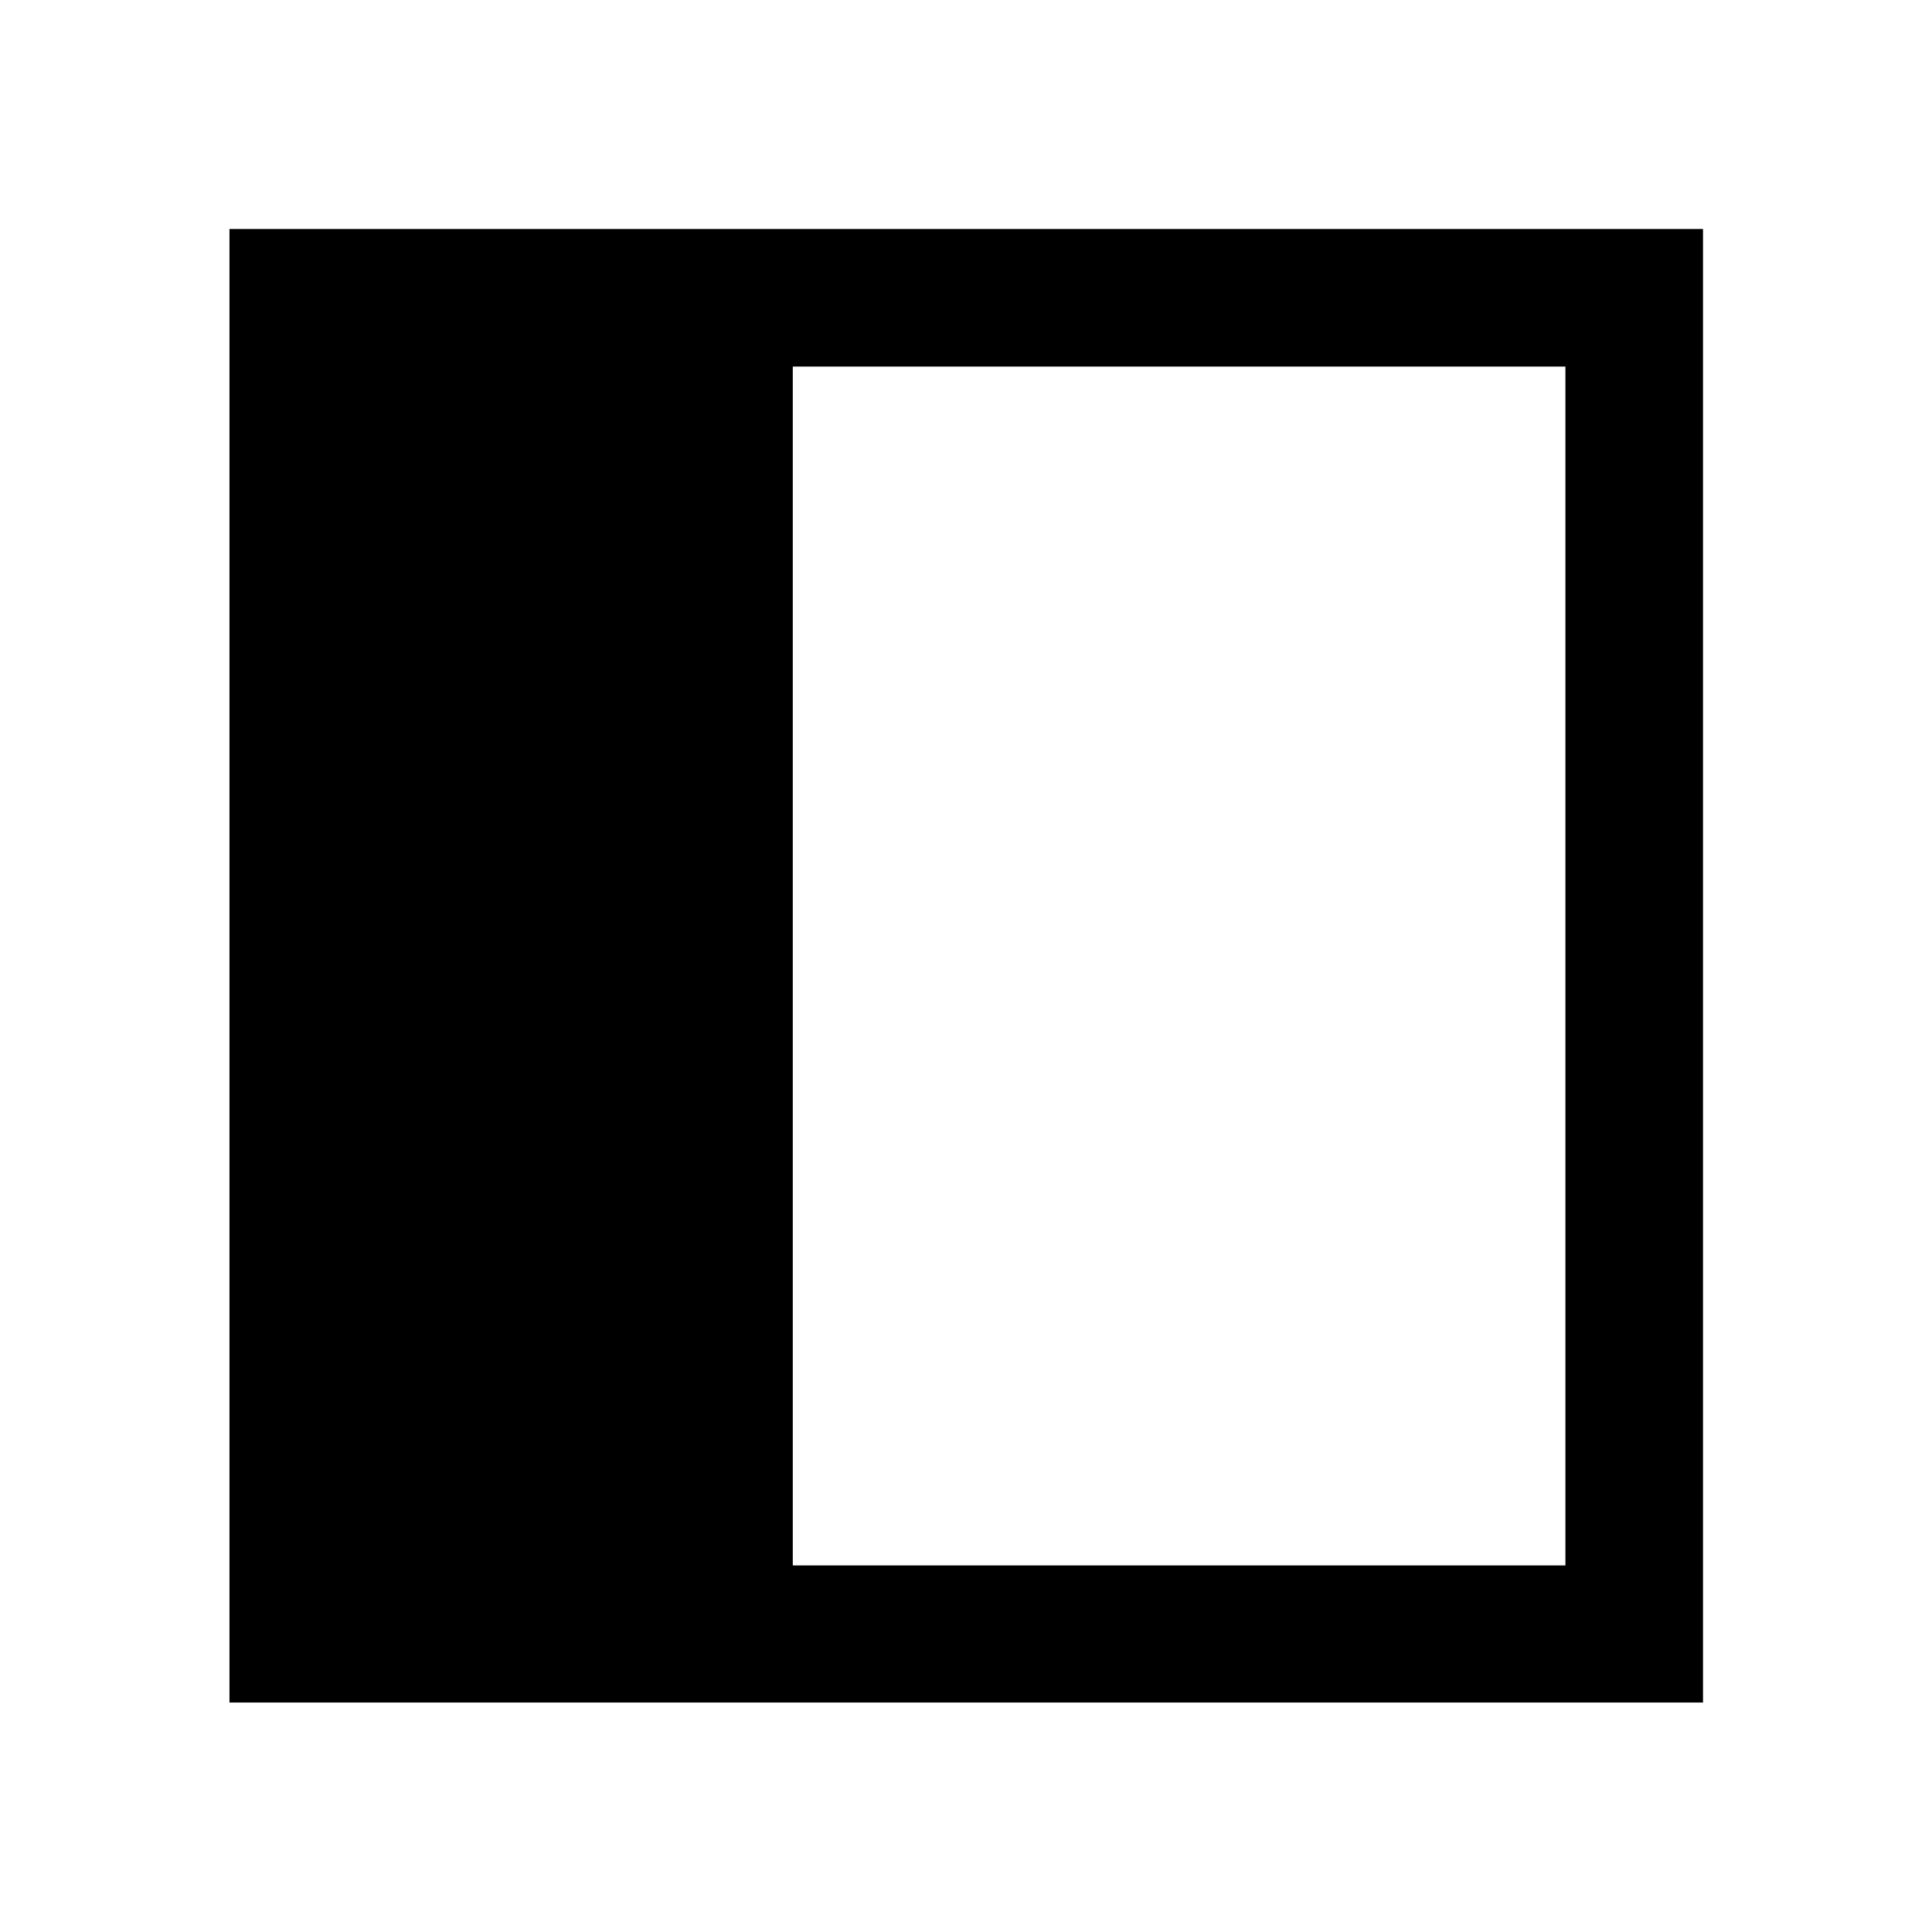 <svg xmlns="http://www.w3.org/2000/svg" width="48" height="48" viewBox="0 -960 960 960"><path d="M393.935-182.152h383.913v-595.696H393.935v595.696Zm-279.913 68.13v-732.196h732.196v732.196H114.022Z"/></svg>
